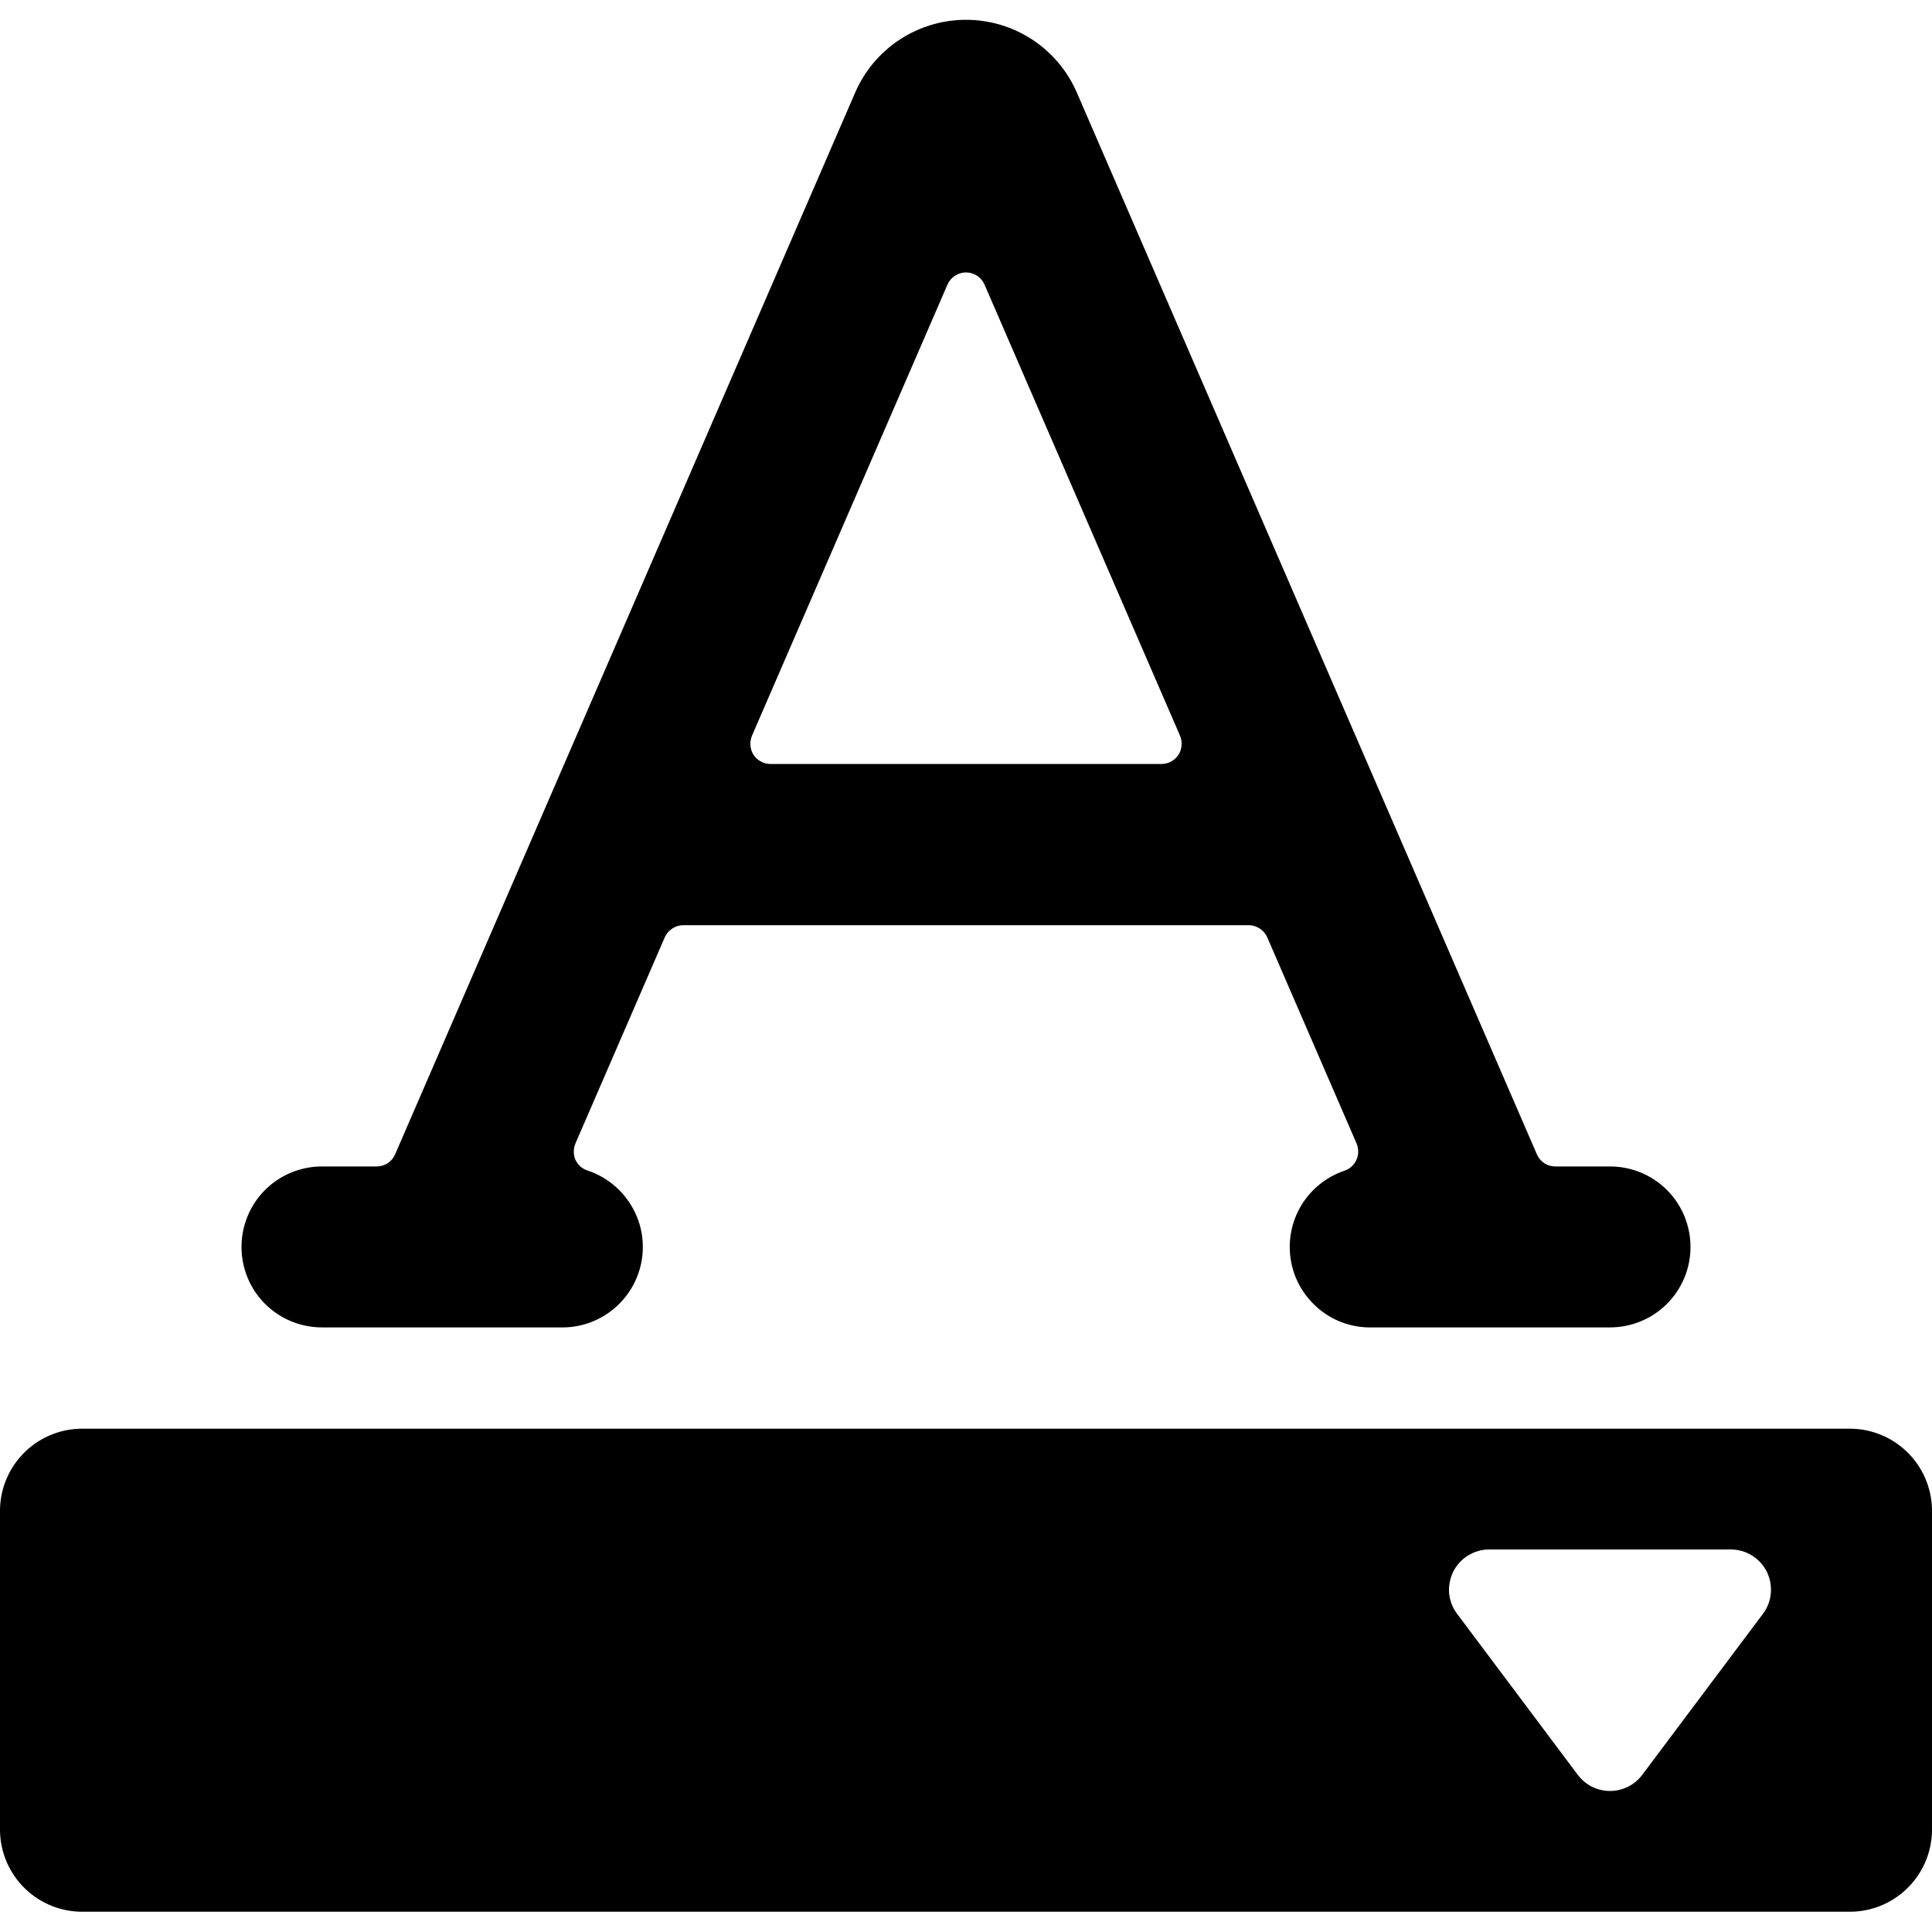 <svg width="16" height="16" viewBox="0 0 16 16" fill="none" xmlns="http://www.w3.org/2000/svg">
<path d="M2.667 10.993H4.667C4.824 10.991 4.976 10.933 5.095 10.829C5.213 10.726 5.292 10.584 5.316 10.428C5.34 10.273 5.308 10.113 5.225 9.979C5.143 9.845 5.016 9.744 4.867 9.694C4.844 9.687 4.824 9.675 4.806 9.66C4.789 9.644 4.775 9.625 4.765 9.604C4.756 9.583 4.752 9.56 4.752 9.537C4.752 9.514 4.756 9.492 4.765 9.471L5.505 7.763C5.518 7.733 5.54 7.708 5.567 7.69C5.594 7.672 5.626 7.662 5.658 7.662H10.342C10.374 7.662 10.406 7.672 10.433 7.69C10.46 7.708 10.482 7.733 10.495 7.763L11.235 9.471C11.244 9.492 11.248 9.515 11.248 9.539C11.248 9.562 11.243 9.585 11.233 9.606C11.223 9.627 11.21 9.646 11.192 9.662C11.175 9.677 11.154 9.689 11.132 9.696C10.984 9.747 10.858 9.848 10.777 9.982C10.696 10.116 10.665 10.274 10.689 10.429C10.713 10.584 10.791 10.725 10.909 10.828C11.026 10.932 11.177 10.99 11.333 10.993H13.333C13.51 10.993 13.68 10.923 13.805 10.798C13.93 10.673 14 10.504 14 10.327C14 10.15 13.93 9.98 13.805 9.855C13.68 9.73 13.51 9.66 13.333 9.66H12.881C12.848 9.66 12.816 9.651 12.789 9.633C12.762 9.615 12.741 9.59 12.728 9.56L8.918 0.767C8.841 0.588 8.712 0.435 8.549 0.328C8.386 0.221 8.195 0.164 8 0.164C7.805 0.164 7.614 0.221 7.451 0.328C7.288 0.435 7.159 0.588 7.082 0.767L3.272 9.56C3.259 9.59 3.238 9.615 3.211 9.633C3.184 9.651 3.152 9.66 3.119 9.66H2.667C2.49 9.66 2.32 9.73 2.195 9.855C2.07 9.98 2 10.15 2 10.327C2 10.504 2.07 10.673 2.195 10.798C2.32 10.923 2.49 10.993 2.667 10.993ZM7.847 2.356C7.86 2.326 7.882 2.301 7.909 2.283C7.936 2.266 7.968 2.256 8 2.256C8.032 2.256 8.064 2.266 8.091 2.283C8.118 2.301 8.14 2.326 8.153 2.356L9.773 6.094C9.783 6.119 9.788 6.147 9.785 6.175C9.783 6.202 9.774 6.229 9.759 6.252C9.743 6.275 9.723 6.294 9.698 6.307C9.674 6.32 9.647 6.327 9.619 6.327H6.381C6.353 6.327 6.326 6.32 6.302 6.307C6.277 6.294 6.257 6.275 6.241 6.252C6.226 6.229 6.217 6.202 6.215 6.175C6.212 6.147 6.217 6.119 6.227 6.094L7.847 2.356Z" fill="#000"/>
<path d="M15.305 11.832H0.695C0.515 11.828 0.34 11.896 0.21 12.021C0.079 12.146 0.004 12.318 0 12.499L0 15.165C0.004 15.346 0.079 15.518 0.21 15.643C0.34 15.768 0.515 15.836 0.695 15.832H15.305C15.485 15.836 15.66 15.768 15.79 15.643C15.921 15.518 15.996 15.346 16 15.165V12.499C15.996 12.318 15.921 12.146 15.79 12.021C15.66 11.896 15.485 11.828 15.305 11.832ZM14.6 13.365L13.6 14.699C13.569 14.74 13.529 14.774 13.482 14.797C13.436 14.82 13.385 14.832 13.333 14.832C13.282 14.832 13.23 14.82 13.184 14.797C13.138 14.774 13.098 14.74 13.067 14.699L12.067 13.365C12.03 13.316 12.007 13.257 12.001 13.195C11.996 13.134 12.008 13.072 12.035 13.016C12.063 12.961 12.105 12.914 12.158 12.882C12.211 12.849 12.271 12.832 12.333 12.832H14.333C14.395 12.832 14.456 12.849 14.509 12.882C14.561 12.914 14.604 12.961 14.632 13.016C14.659 13.072 14.671 13.134 14.665 13.195C14.66 13.257 14.637 13.316 14.6 13.365Z" fill="#000"/>
</svg>
